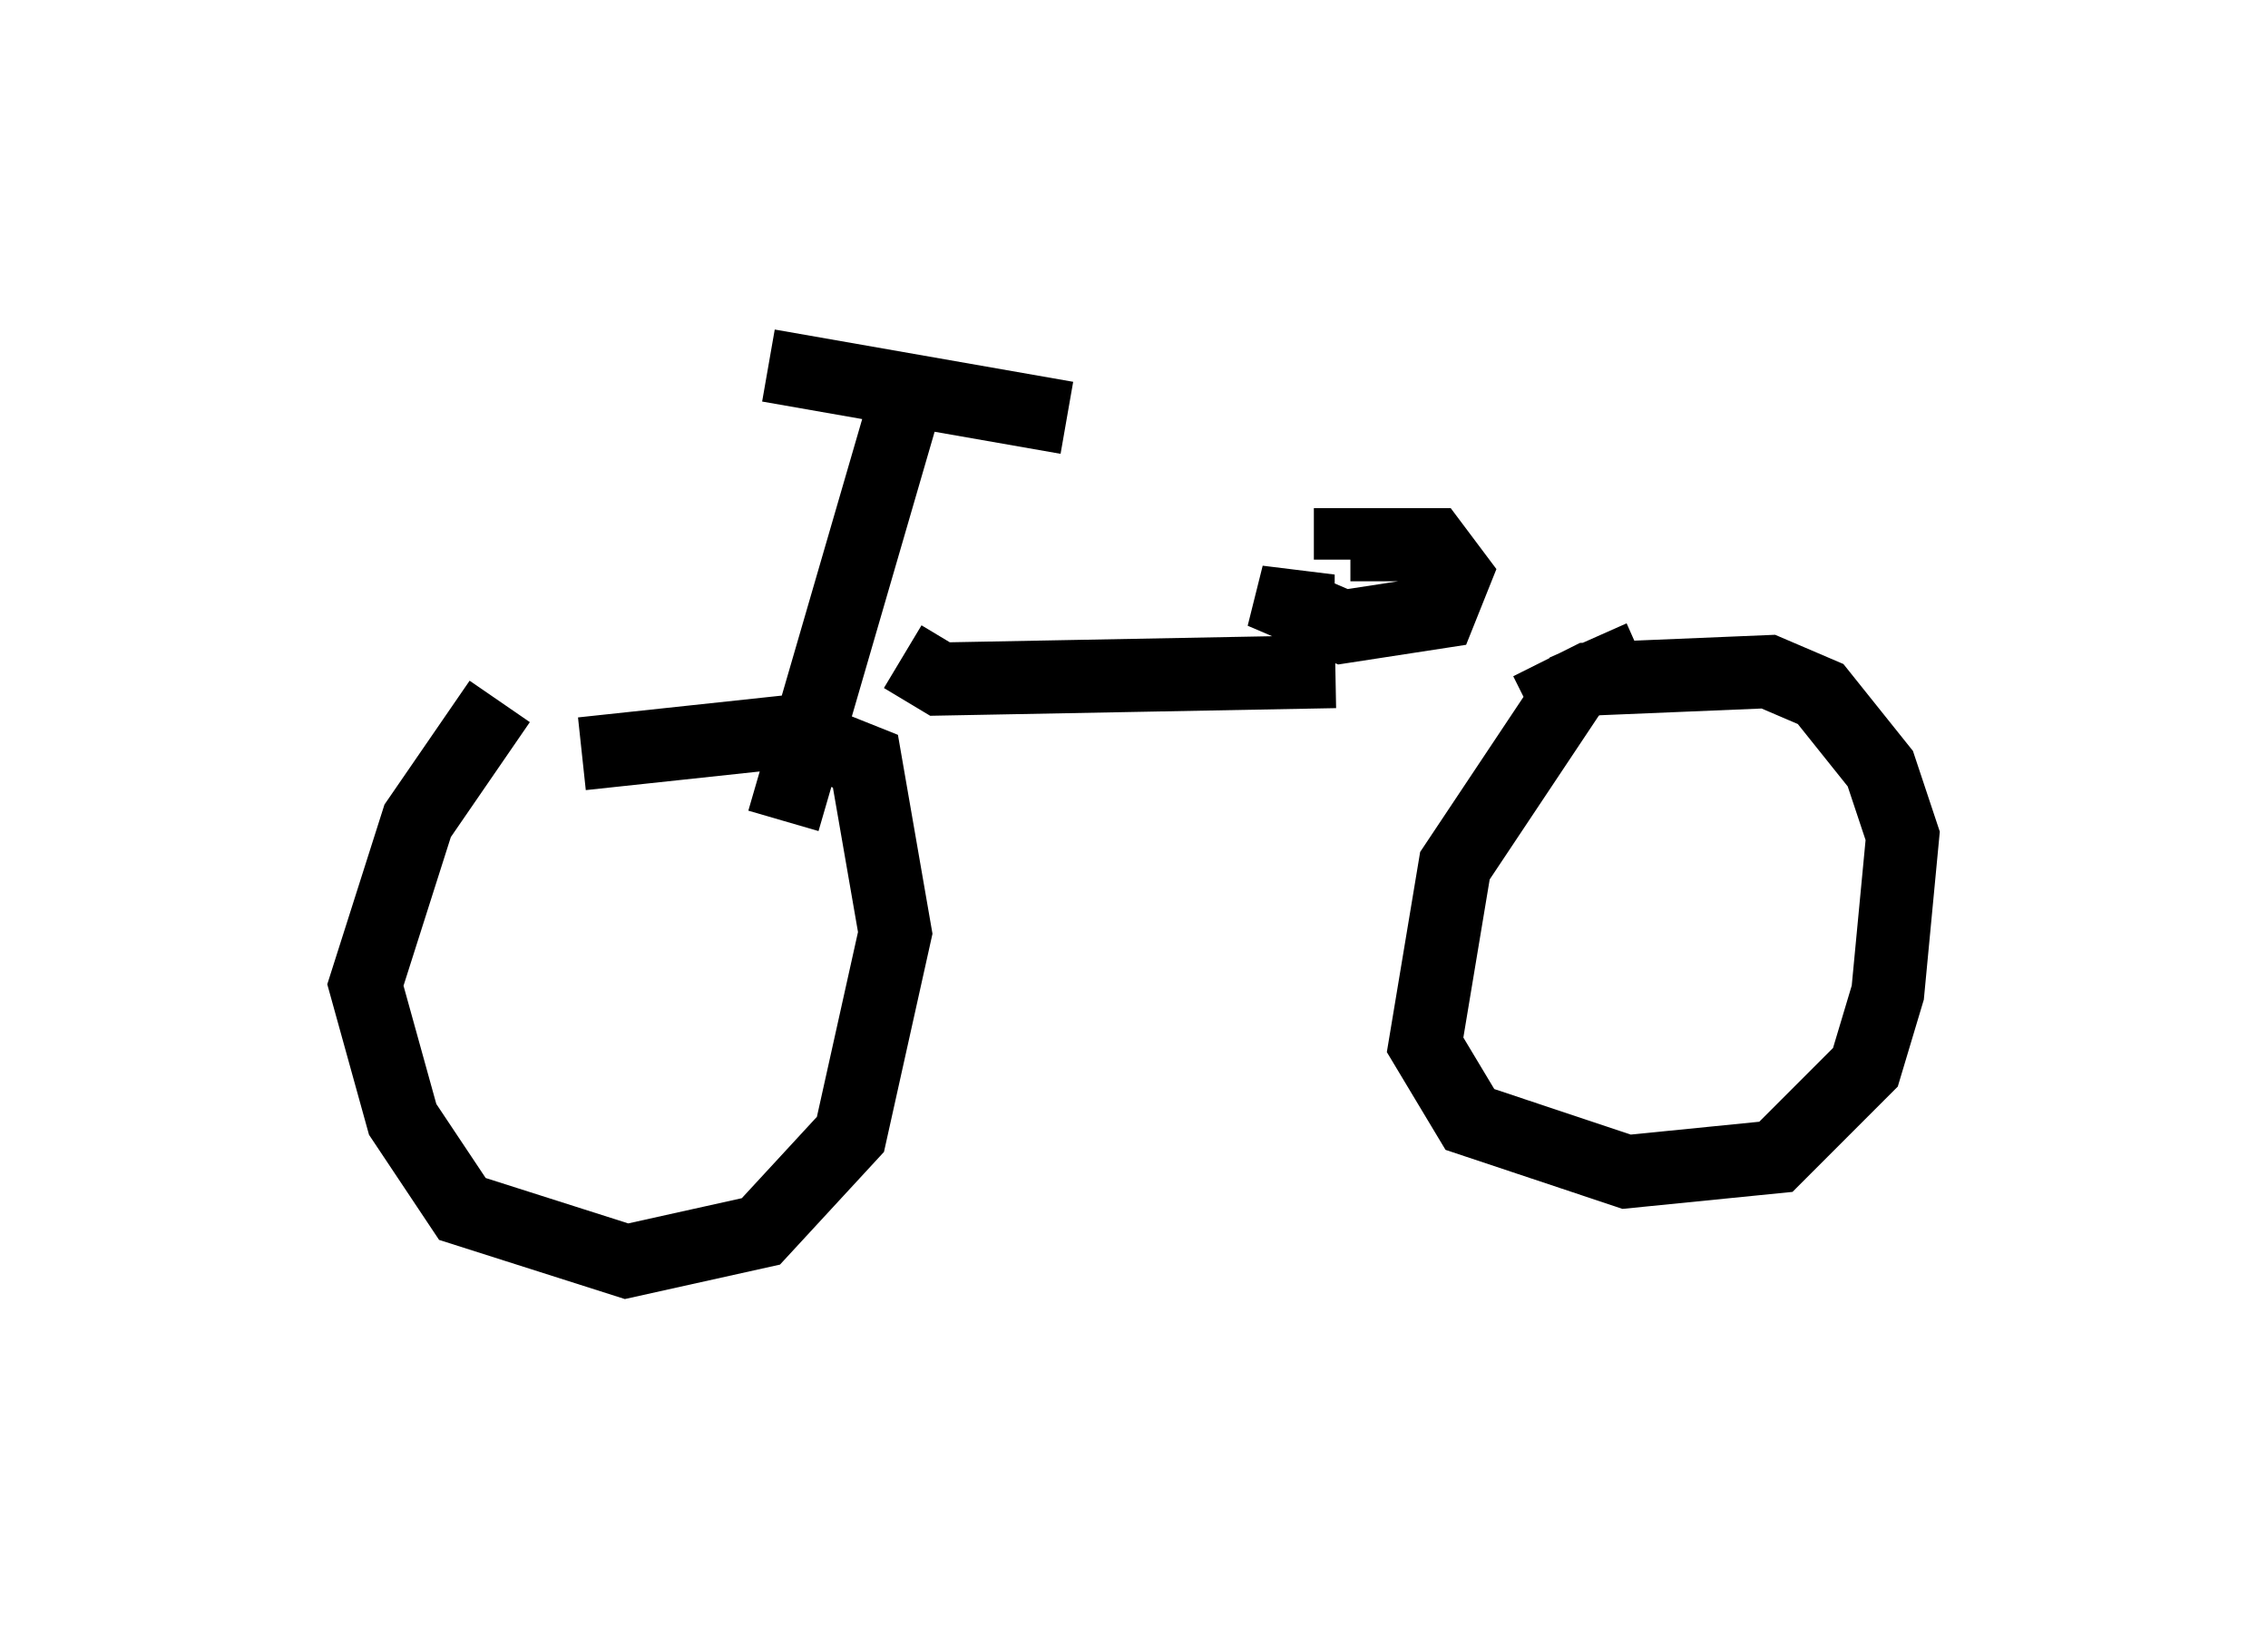 <?xml version="1.0" encoding="utf-8" ?>
<svg baseProfile="full" height="22.25" version="1.1" width="31.029" xmlns="http://www.w3.org/2000/svg" xmlns:ev="http://www.w3.org/2001/xml-events" xmlns:xlink="http://www.w3.org/1999/xlink"><defs /><rect fill="white" height="22.25" width="31.029" x="0" y="0" /><path d="M9.185, 8.165 m-2.348, 1.429 l-1.123, 1.633 -0.715, 2.246 l0.51, 1.838 0.817, 1.225 l2.246, 0.715 1.838, -0.408 l1.225, -1.327 0.613, -2.756 l-0.408, -2.348 -1.021, -0.408 l-2.858, 0.306 m14.496, -1.327 l-0.919, 0.408 -1.633, 2.45 l-0.408, 2.45 0.613, 1.021 l2.144, 0.715 2.042, -0.204 l1.225, -1.225 0.306, -1.021 l0.204, -2.144 -0.306, -0.919 l-0.817, -1.021 -0.715, -0.306 l-2.45, 0.102 -0.817, 0.408 m-10.208, 1.531 l1.633, -5.615 m-1.838, -0.613 l4.083, 0.715 m-2.246, 3.267 l0.51, 0.306 5.41, -0.102 m-0.51, -0.817 l0.0, -0.51 -0.102, 0.408 l0.715, 0.306 1.327, -0.204 l0.204, -0.51 -0.306, -0.408 l-1.123, 0.0 0.0, 0.204 " fill="none" stroke="black" stroke-width="1" /></svg>